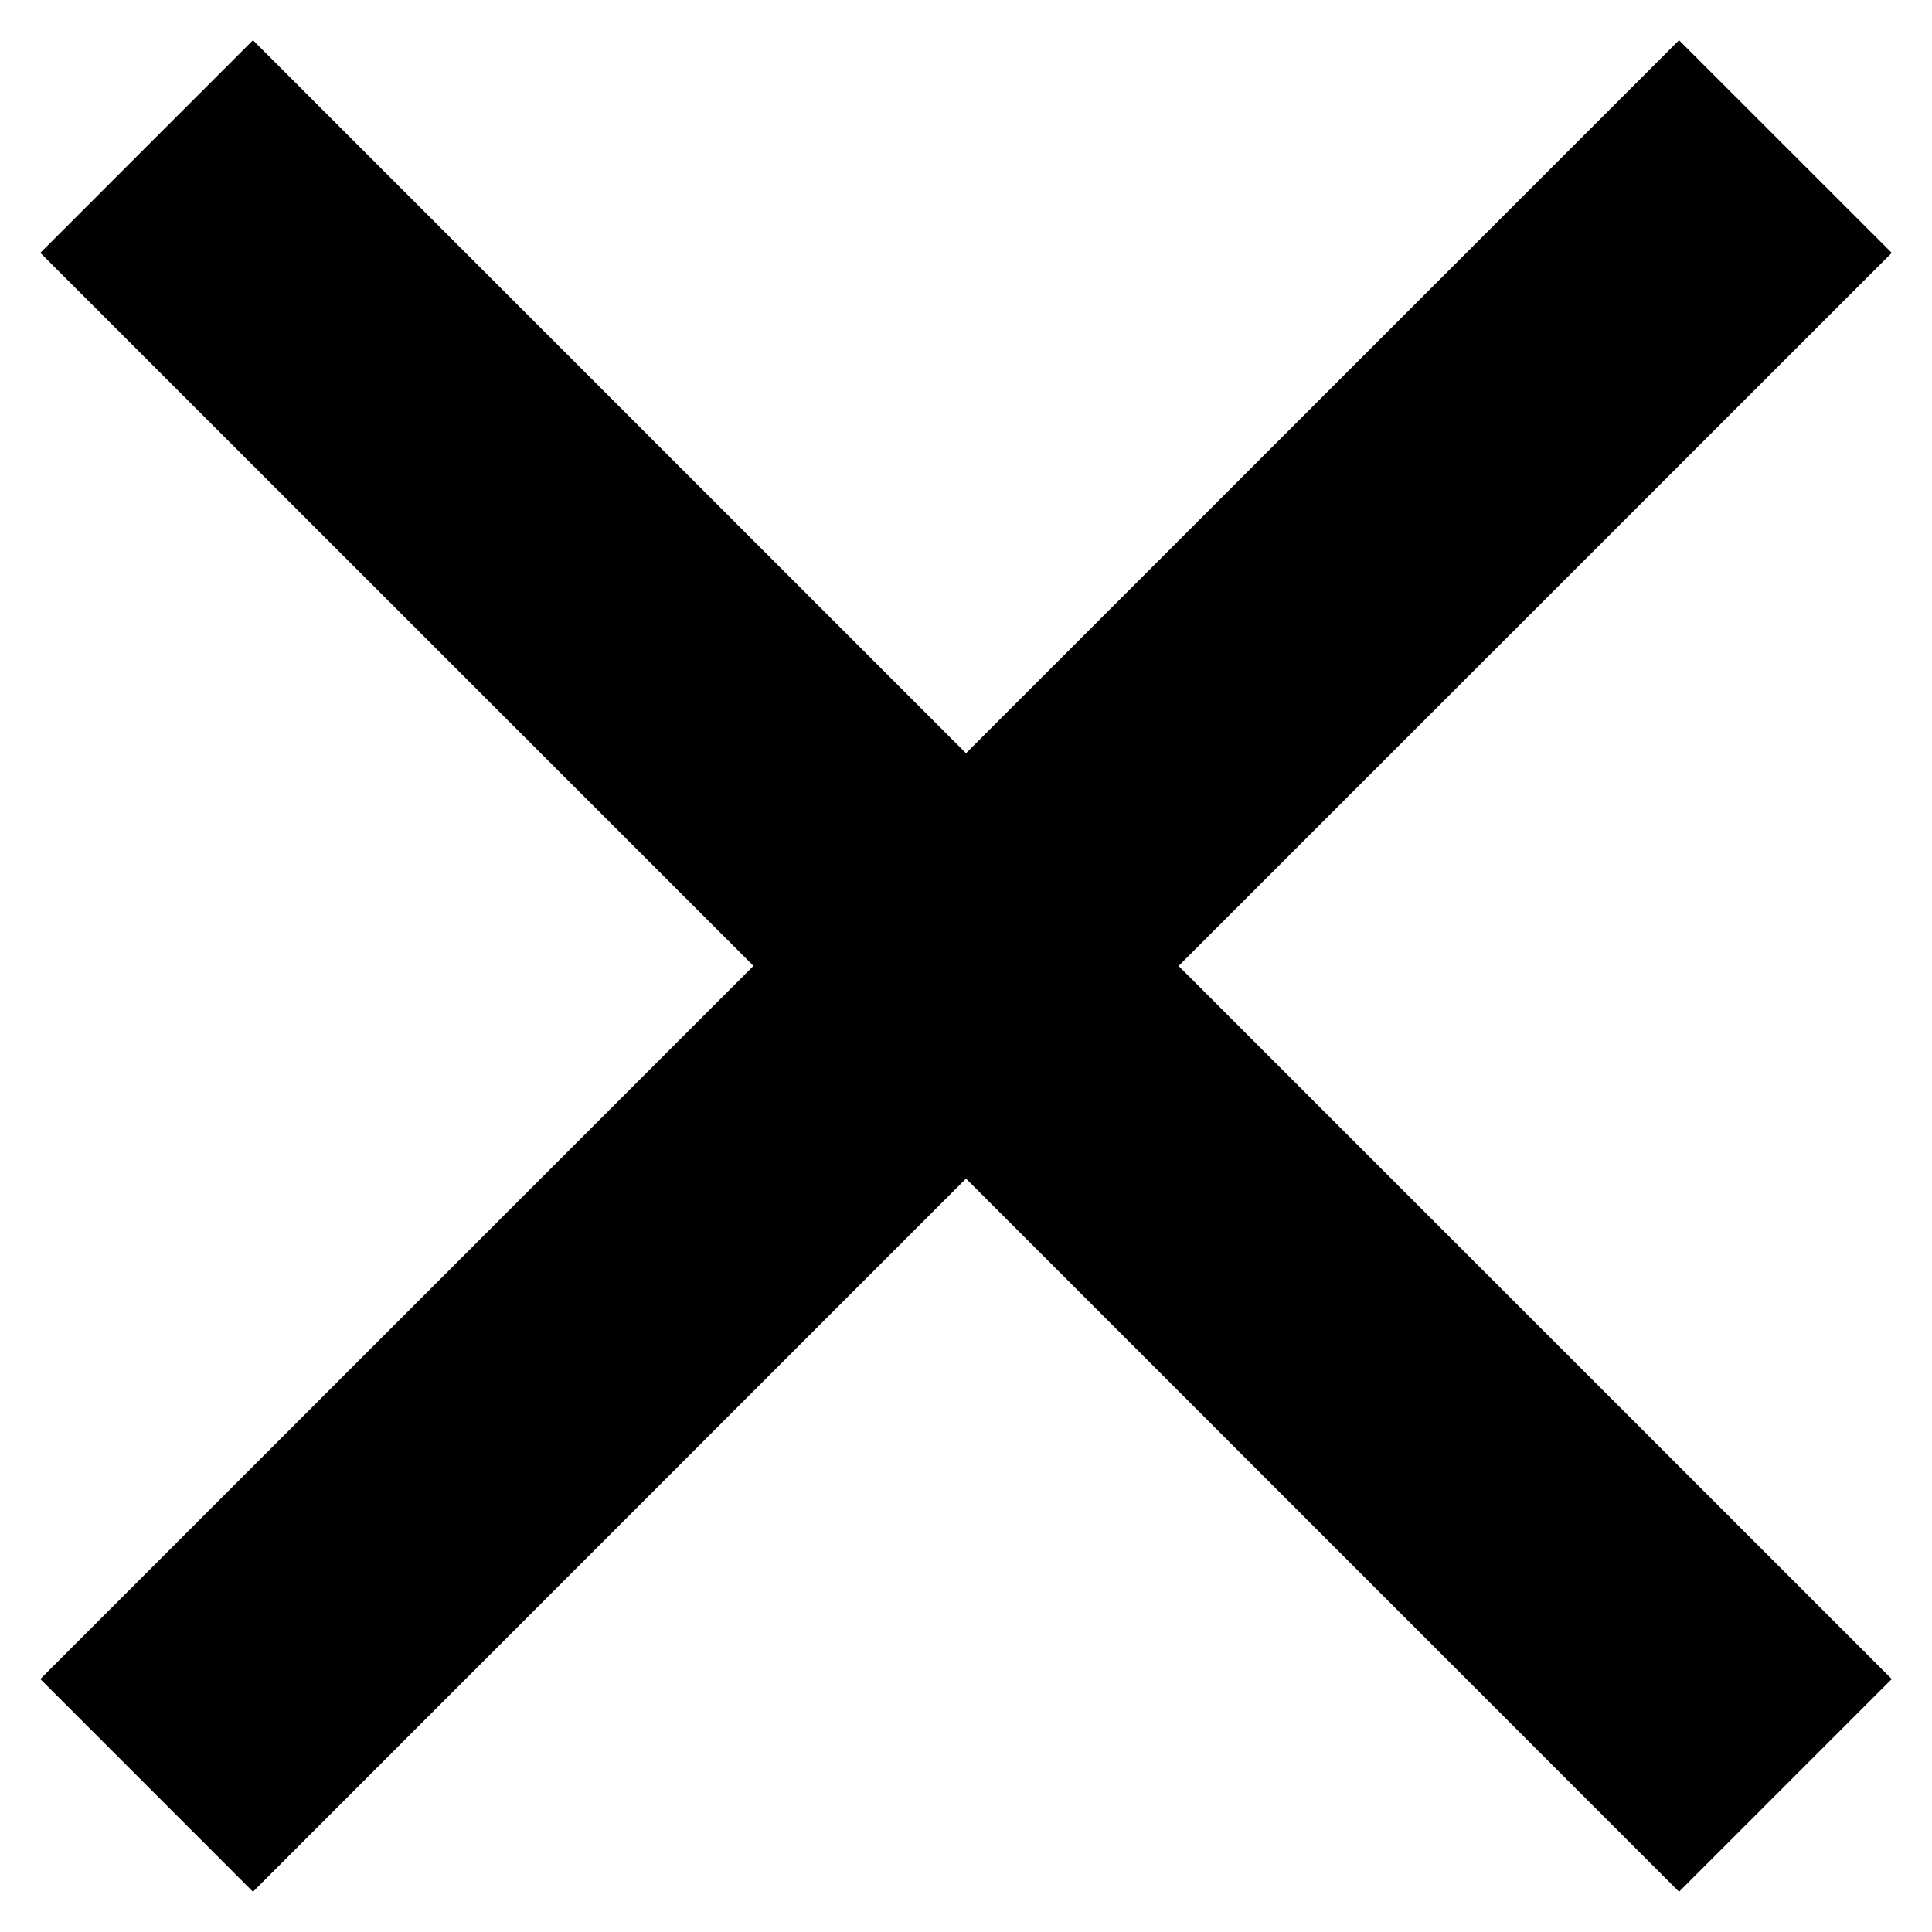 <!-- Generated by IcoMoon.io -->
<svg version="1.1" xmlns="http://www.w3.org/2000/svg" width="32" height="32" viewBox="0 0 32 32">
<title>cancel</title>
<path d="M31.333 4.189l-11.812 11.81 11.812 11.811-3.523 3.523-11.81-11.812-11.81 11.812-3.522-3.523 11.812-11.812-11.812-11.81 3.522-3.522 11.81 11.81 11.81-11.81 3.523 3.522z"></path>
</svg>
